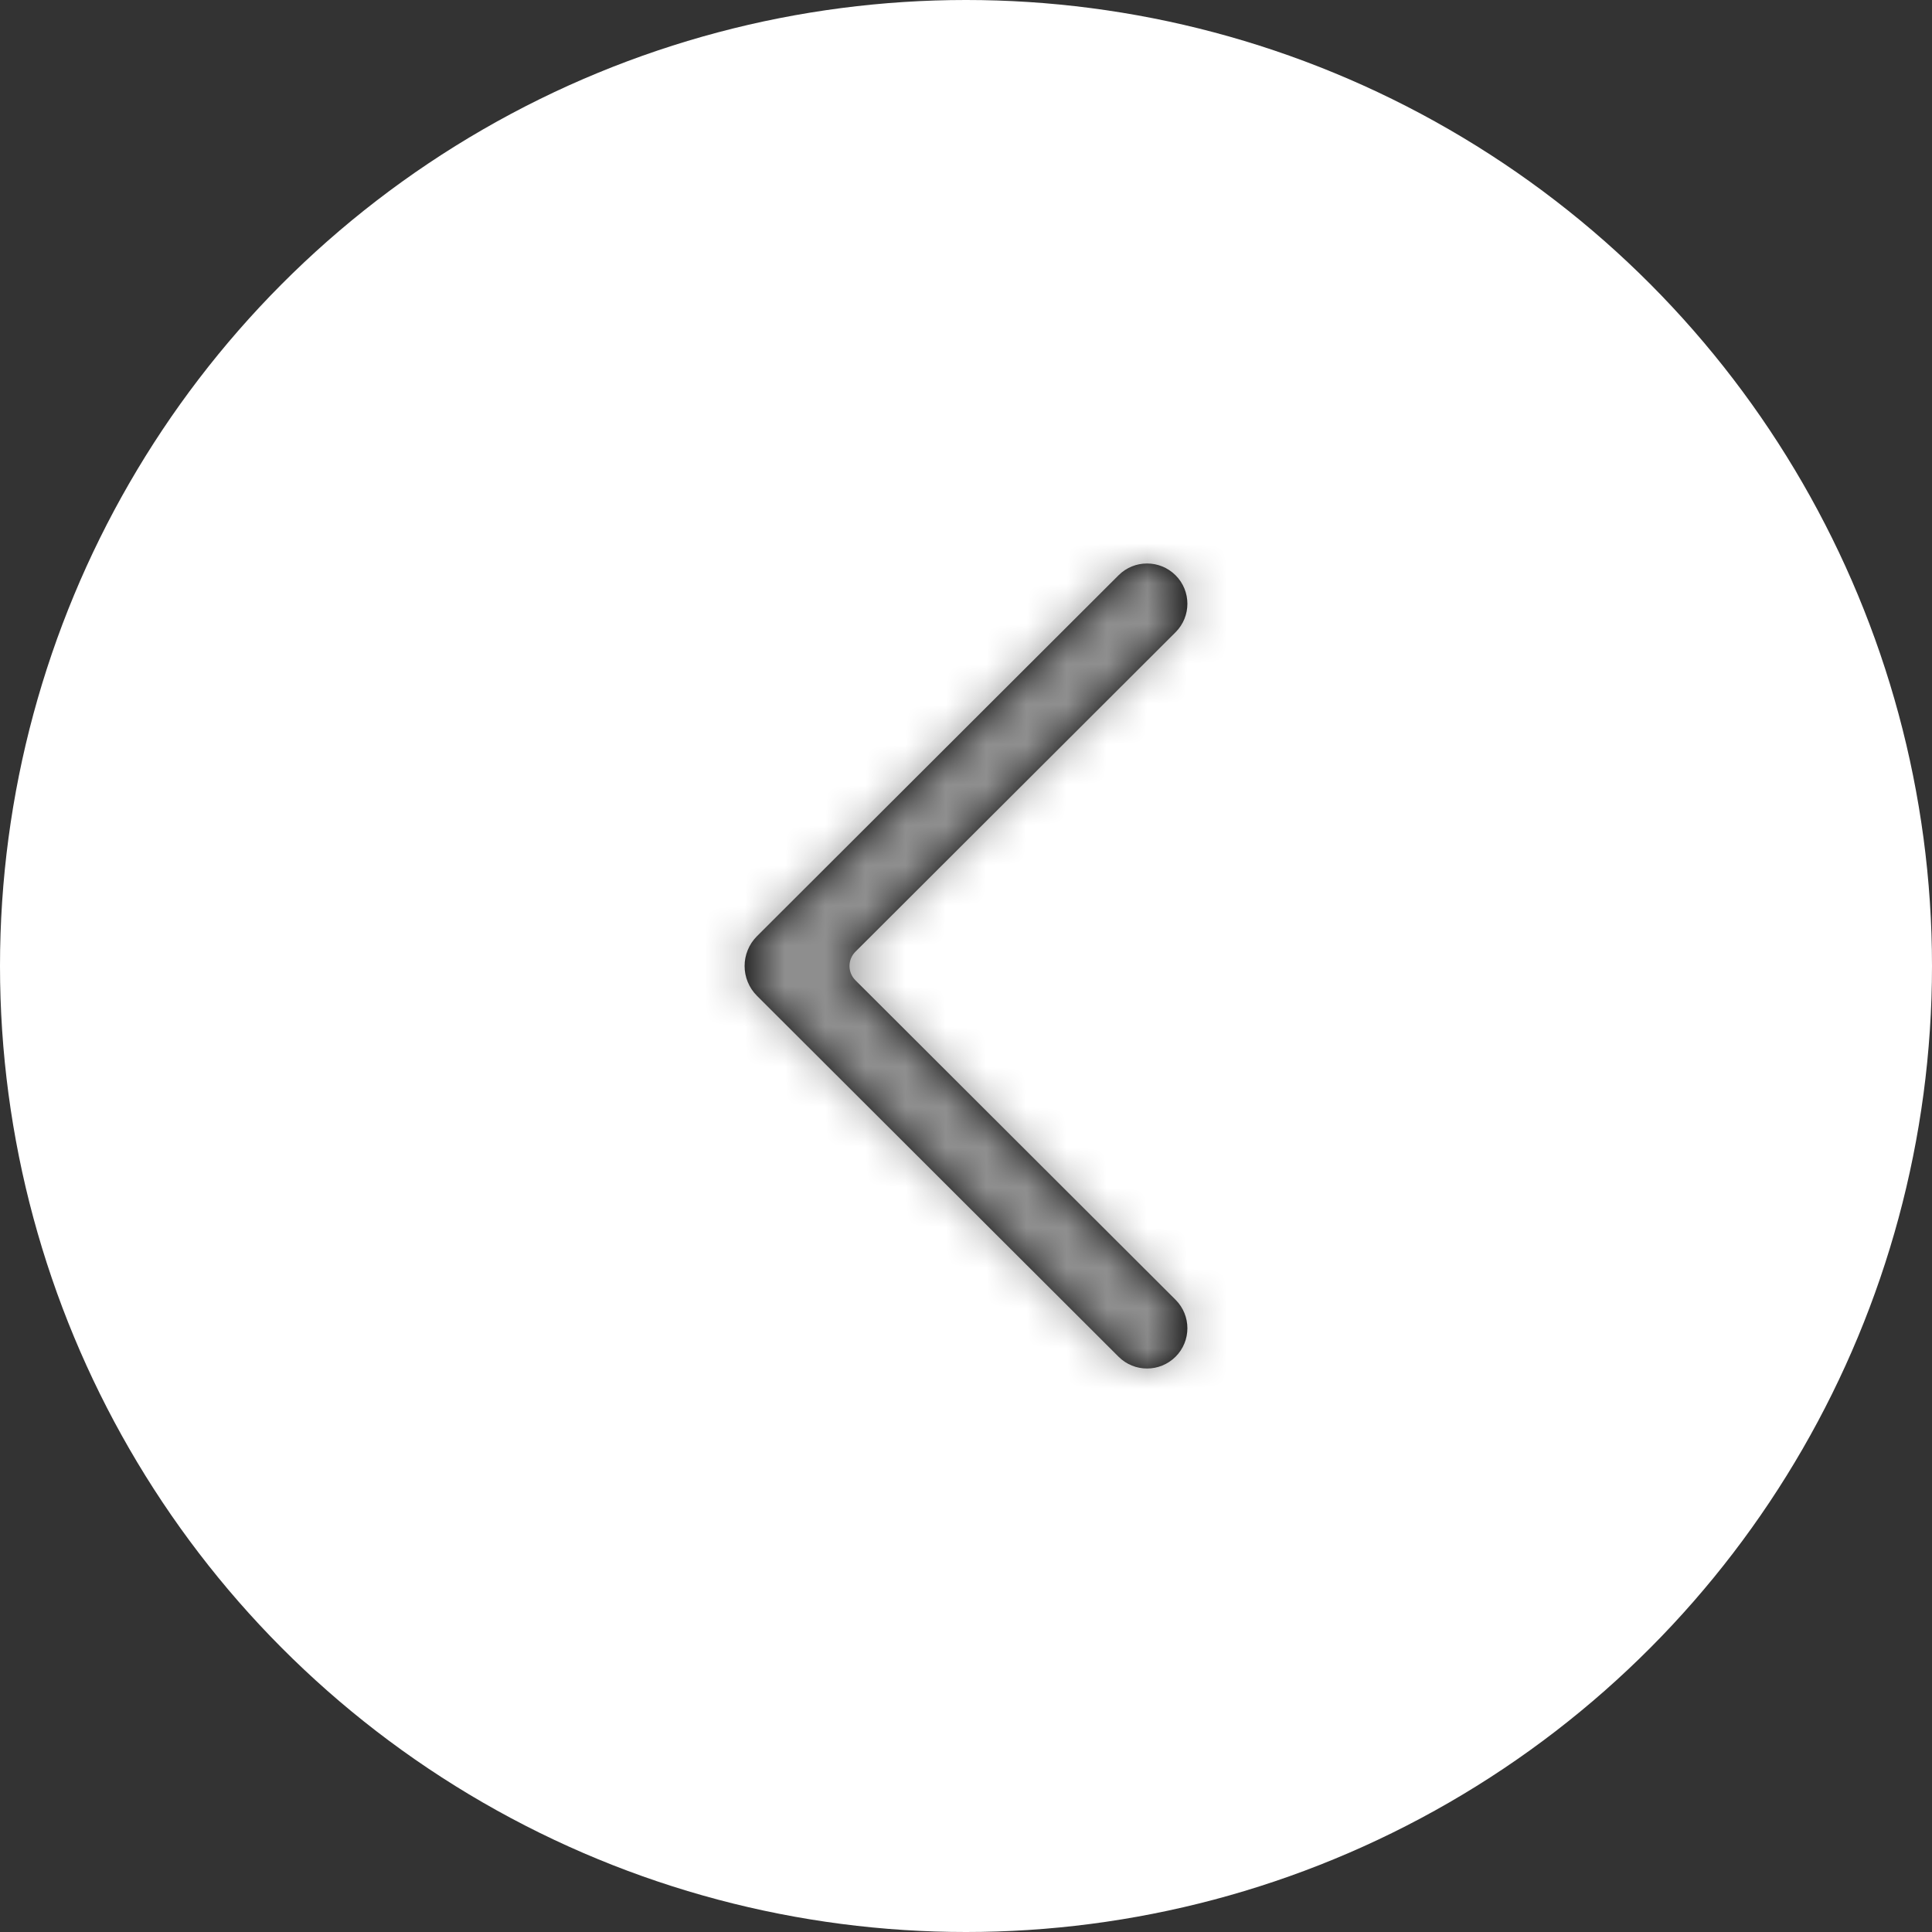<?xml version="1.0" encoding="UTF-8"?>
<svg width="48px" height="48px" viewBox="0 0 48 48" version="1.1" xmlns="http://www.w3.org/2000/svg" xmlns:xlink="http://www.w3.org/1999/xlink">
    <rect x="0" y="0" width="48" height="48" fill="#333333" stroke="none"/>
    <title>IC_pre</title>
    <defs>
        <path d="M9.252,12.354 L17.207,20.293 C17.598,20.683 17.598,21.317 17.207,21.707 C16.815,22.098 16.181,22.098 15.79,21.707 L6.808,12.742 C6.397,12.332 6.397,11.668 6.808,11.258 L15.79,2.293 C16.181,1.902 16.815,1.902 17.207,2.293 C17.598,2.683 17.598,3.317 17.207,3.707 L9.252,11.646 C9.057,11.842 9.057,12.158 9.252,12.354 Z" id="path-1"></path>
    </defs>
    <g id="Homepage" stroke="none" stroke-width="1" fill="none" fill-rule="evenodd">
        <g id="IC_pre">
            <circle id="Oval" fill="#FFFFFF" cx="24" cy="24" r="24"></circle>
            <g id="atom/icon/unity/chevron-right" transform="translate(12, 12)">
                <mask id="mask-2" fill="white">
                    <use xlink:href="#path-1"></use>
                </mask>
                <use id="Icon" fill="#000000" fill-rule="nonzero" xlink:href="#path-1"></use>
                <g id="Group" mask="url(#mask-2)" fill="#8F8F8F">
                    <g id="Icon-Color">
                        <rect id="color" x="0" y="0" width="24" height="24"></rect>
                    </g>
                </g>
            </g>
        </g>
    </g>
</svg>